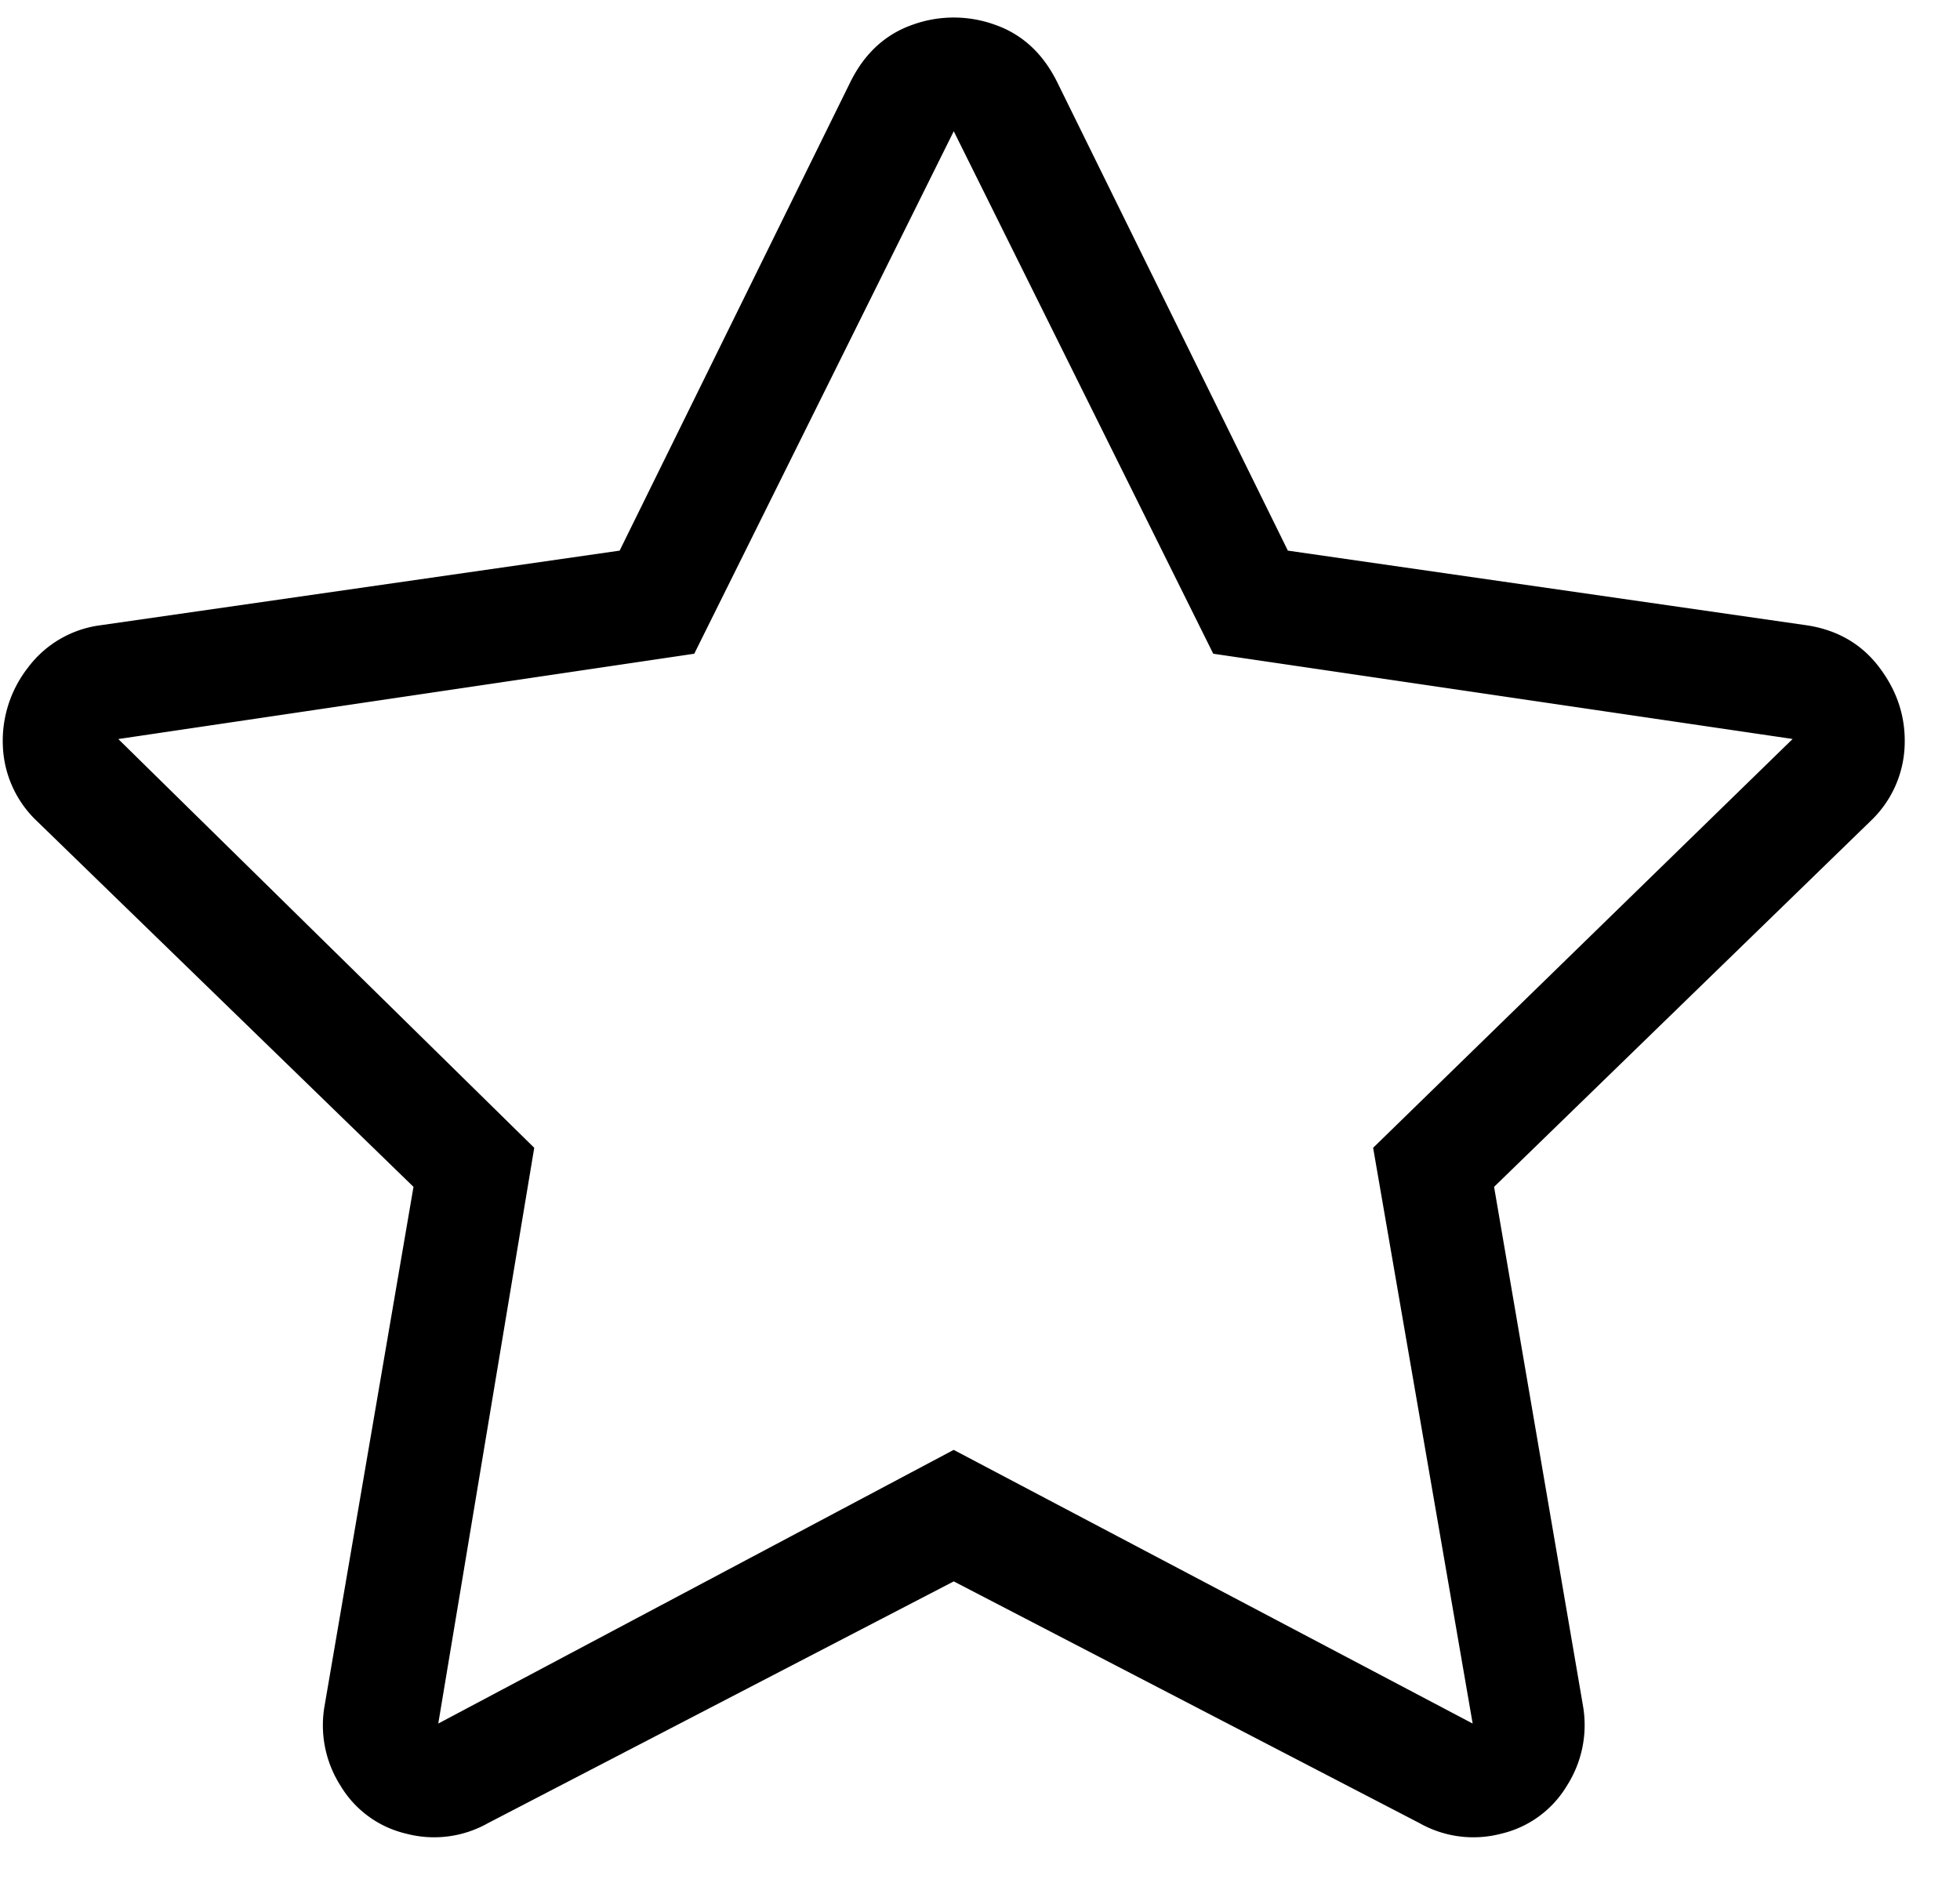 <svg width="28" height="27" xmlns="http://www.w3.org/2000/svg"><path d="M25.812 8.934c.44.067.788.27 1.041.609.254.339.373.71.356 1.117a1.559 1.559 0 0 1-.483 1.067l-5.382 5.23 1.27 7.414a1.61 1.61 0 0 1-.23 1.143 1.49 1.49 0 0 1-.939.685 1.565 1.565 0 0 1-1.168-.152l-6.652-3.453-6.652 3.453a1.566 1.566 0 0 1-1.168.152 1.49 1.49 0 0 1-.94-.685 1.604 1.604 0 0 1-.228-1.143l1.27-7.414-5.384-5.23a1.559 1.559 0 0 1-.482-1.067 1.696 1.696 0 0 1 .355-1.117 1.54 1.54 0 0 1 1.041-.61l7.415-1.066 3.3-6.703c.203-.406.5-.677.889-.812a1.73 1.73 0 0 1 1.168 0c.39.135.685.406.889.812l3.3 6.703 7.414 1.067zm-6.195 7.464l5.992-5.84-8.277-1.218-3.707-7.465L9.918 9.34 1.69 10.559l5.942 5.84-1.371 8.226 7.363-3.91 7.414 3.91-1.422-8.227z"/></svg>